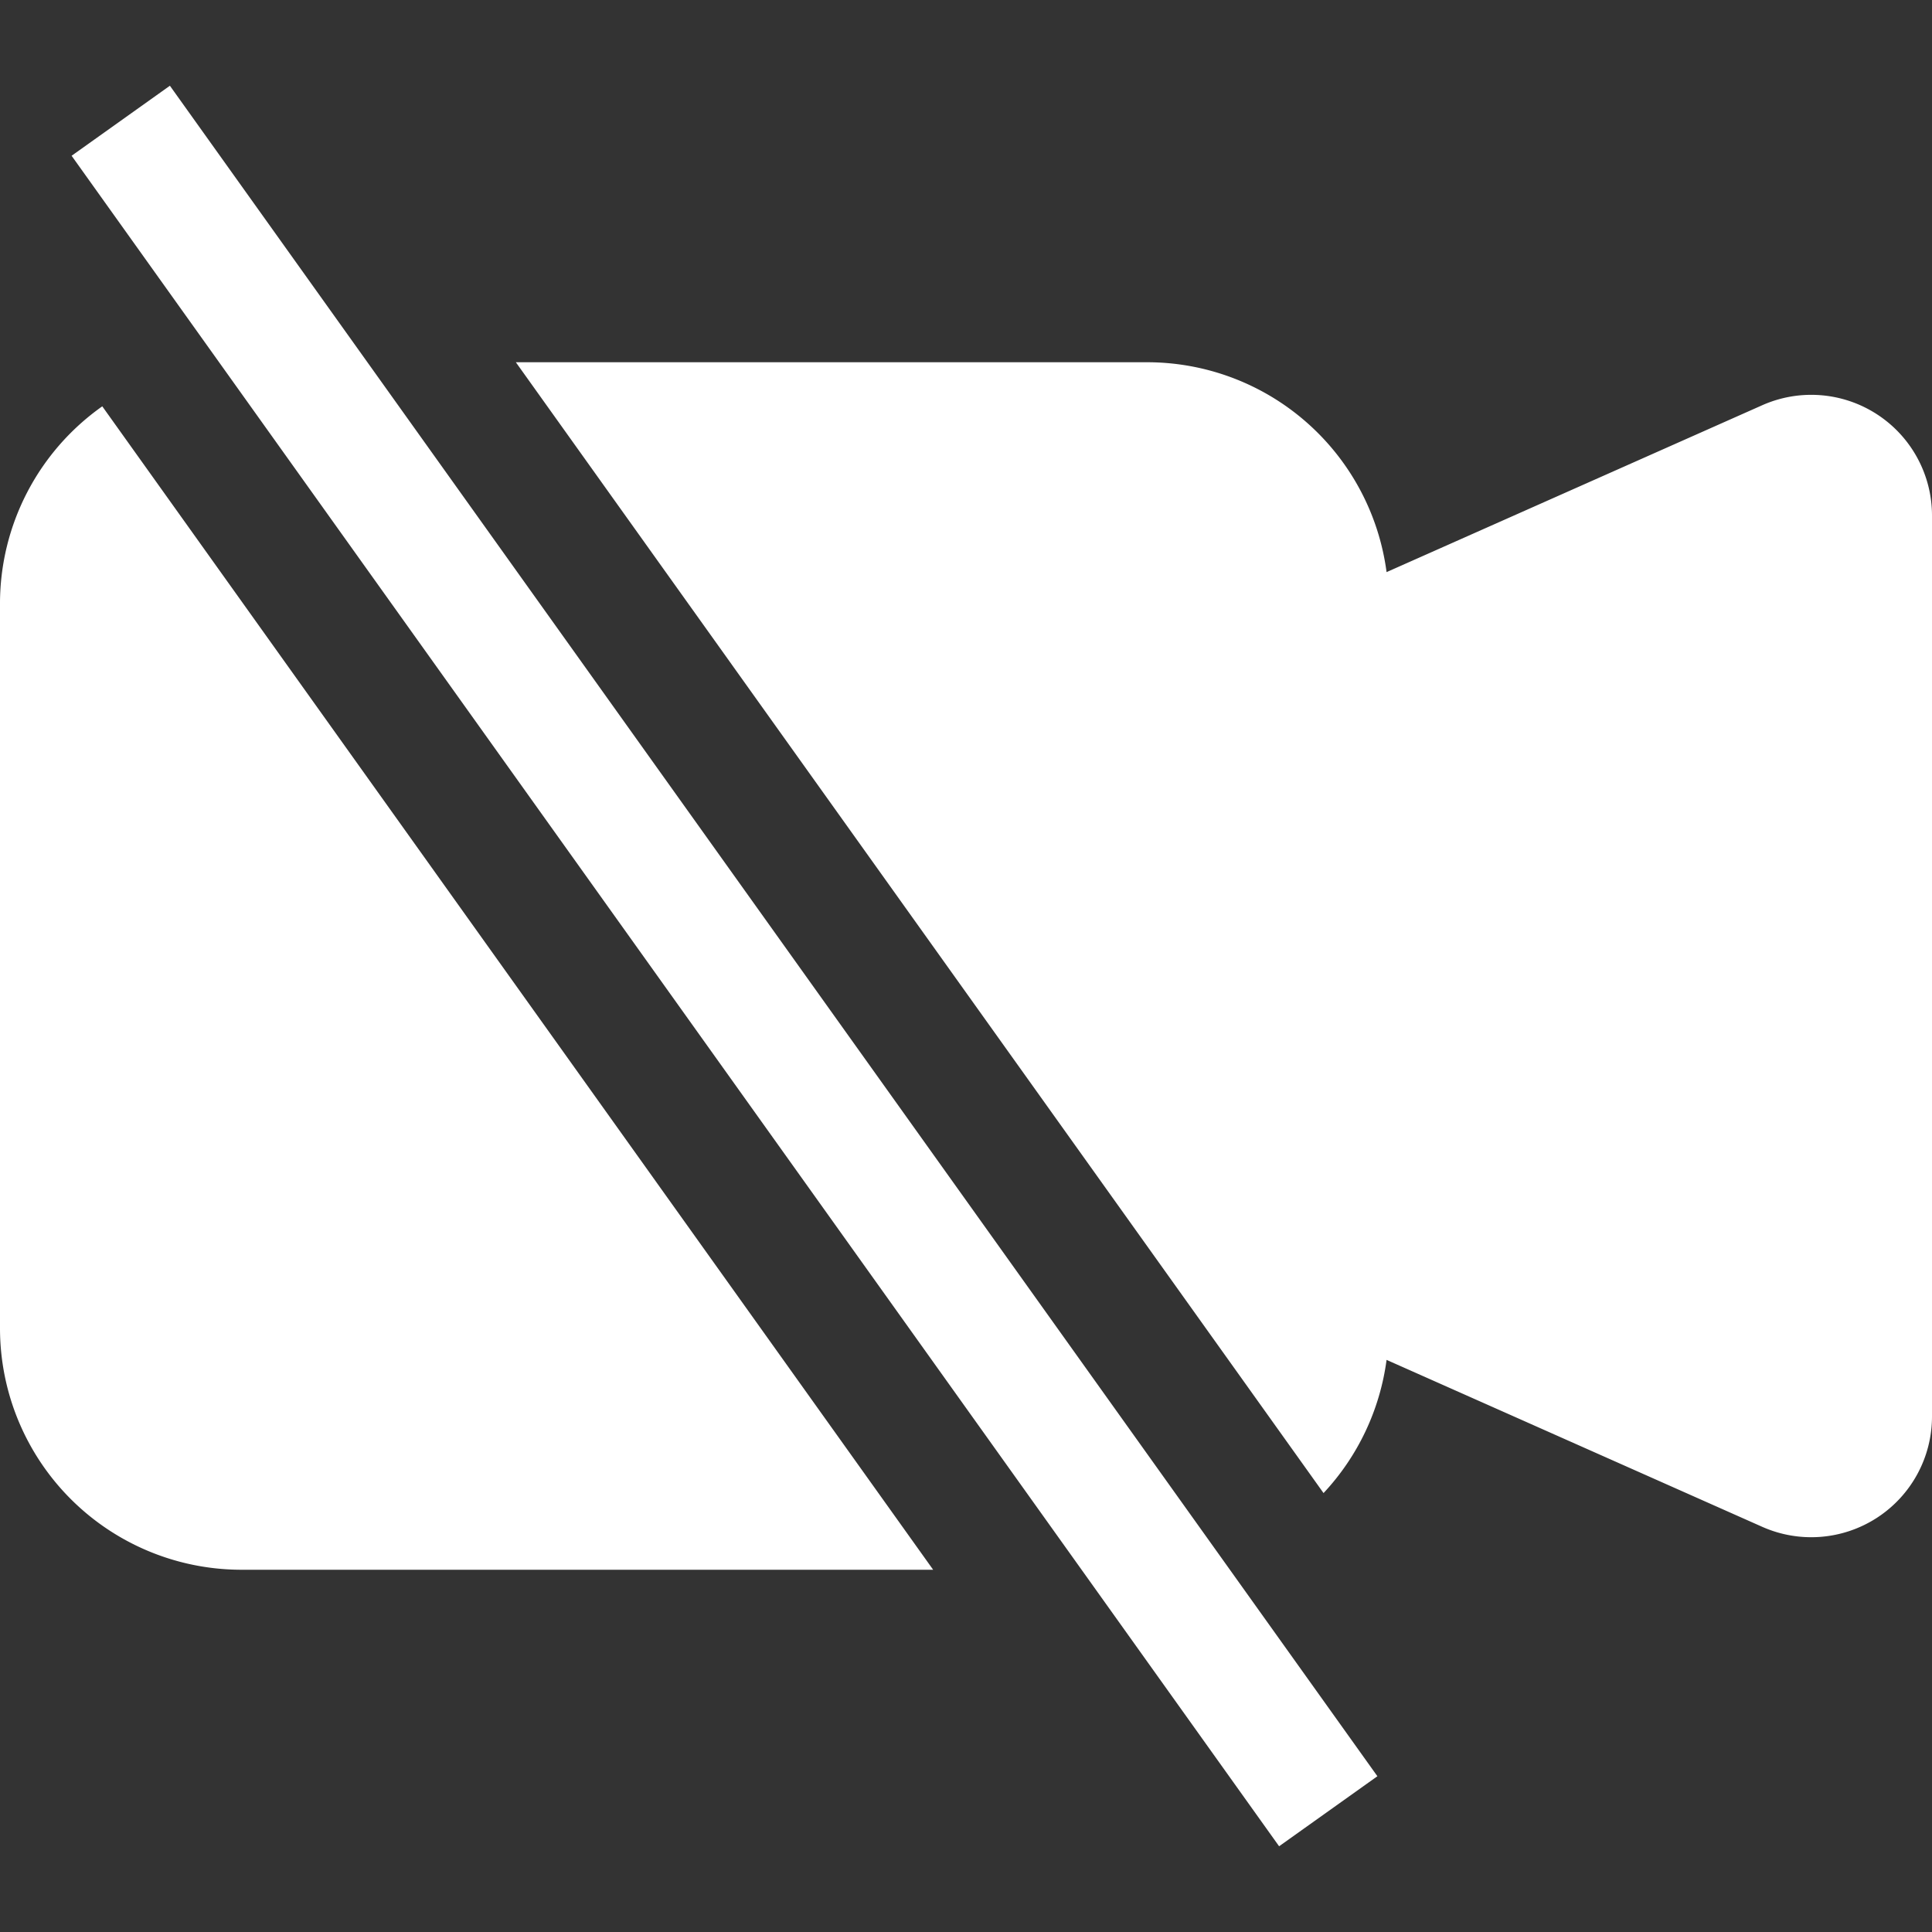 <svg xmlns="http://www.w3.org/2000/svg" width="16" height="16" fill="#ffffff" class="bi bi-camera-video-off-fill" viewBox="0 0 16 16">
  <rect x="0" y="0" width="16" height="16" fill="#333333" stroke="none"/>
  <path fill-rule="evenodd" d="M10.961 12.365a2 2 0 0 0 .522-1.103l3.11 1.382A1 1 0 0 0 16 11.731V4.269a1 1 0 0 0-1.406-.913l-3.111 1.382A2 2 0 0 0 9.5 3H4.272zm-10.114-9A2 2 0 0 0 0 5v6a2 2 0 0 0 2 2h5.728zm9.746 11.925-10-14 .814-.58 10 14z"/>
</svg>
